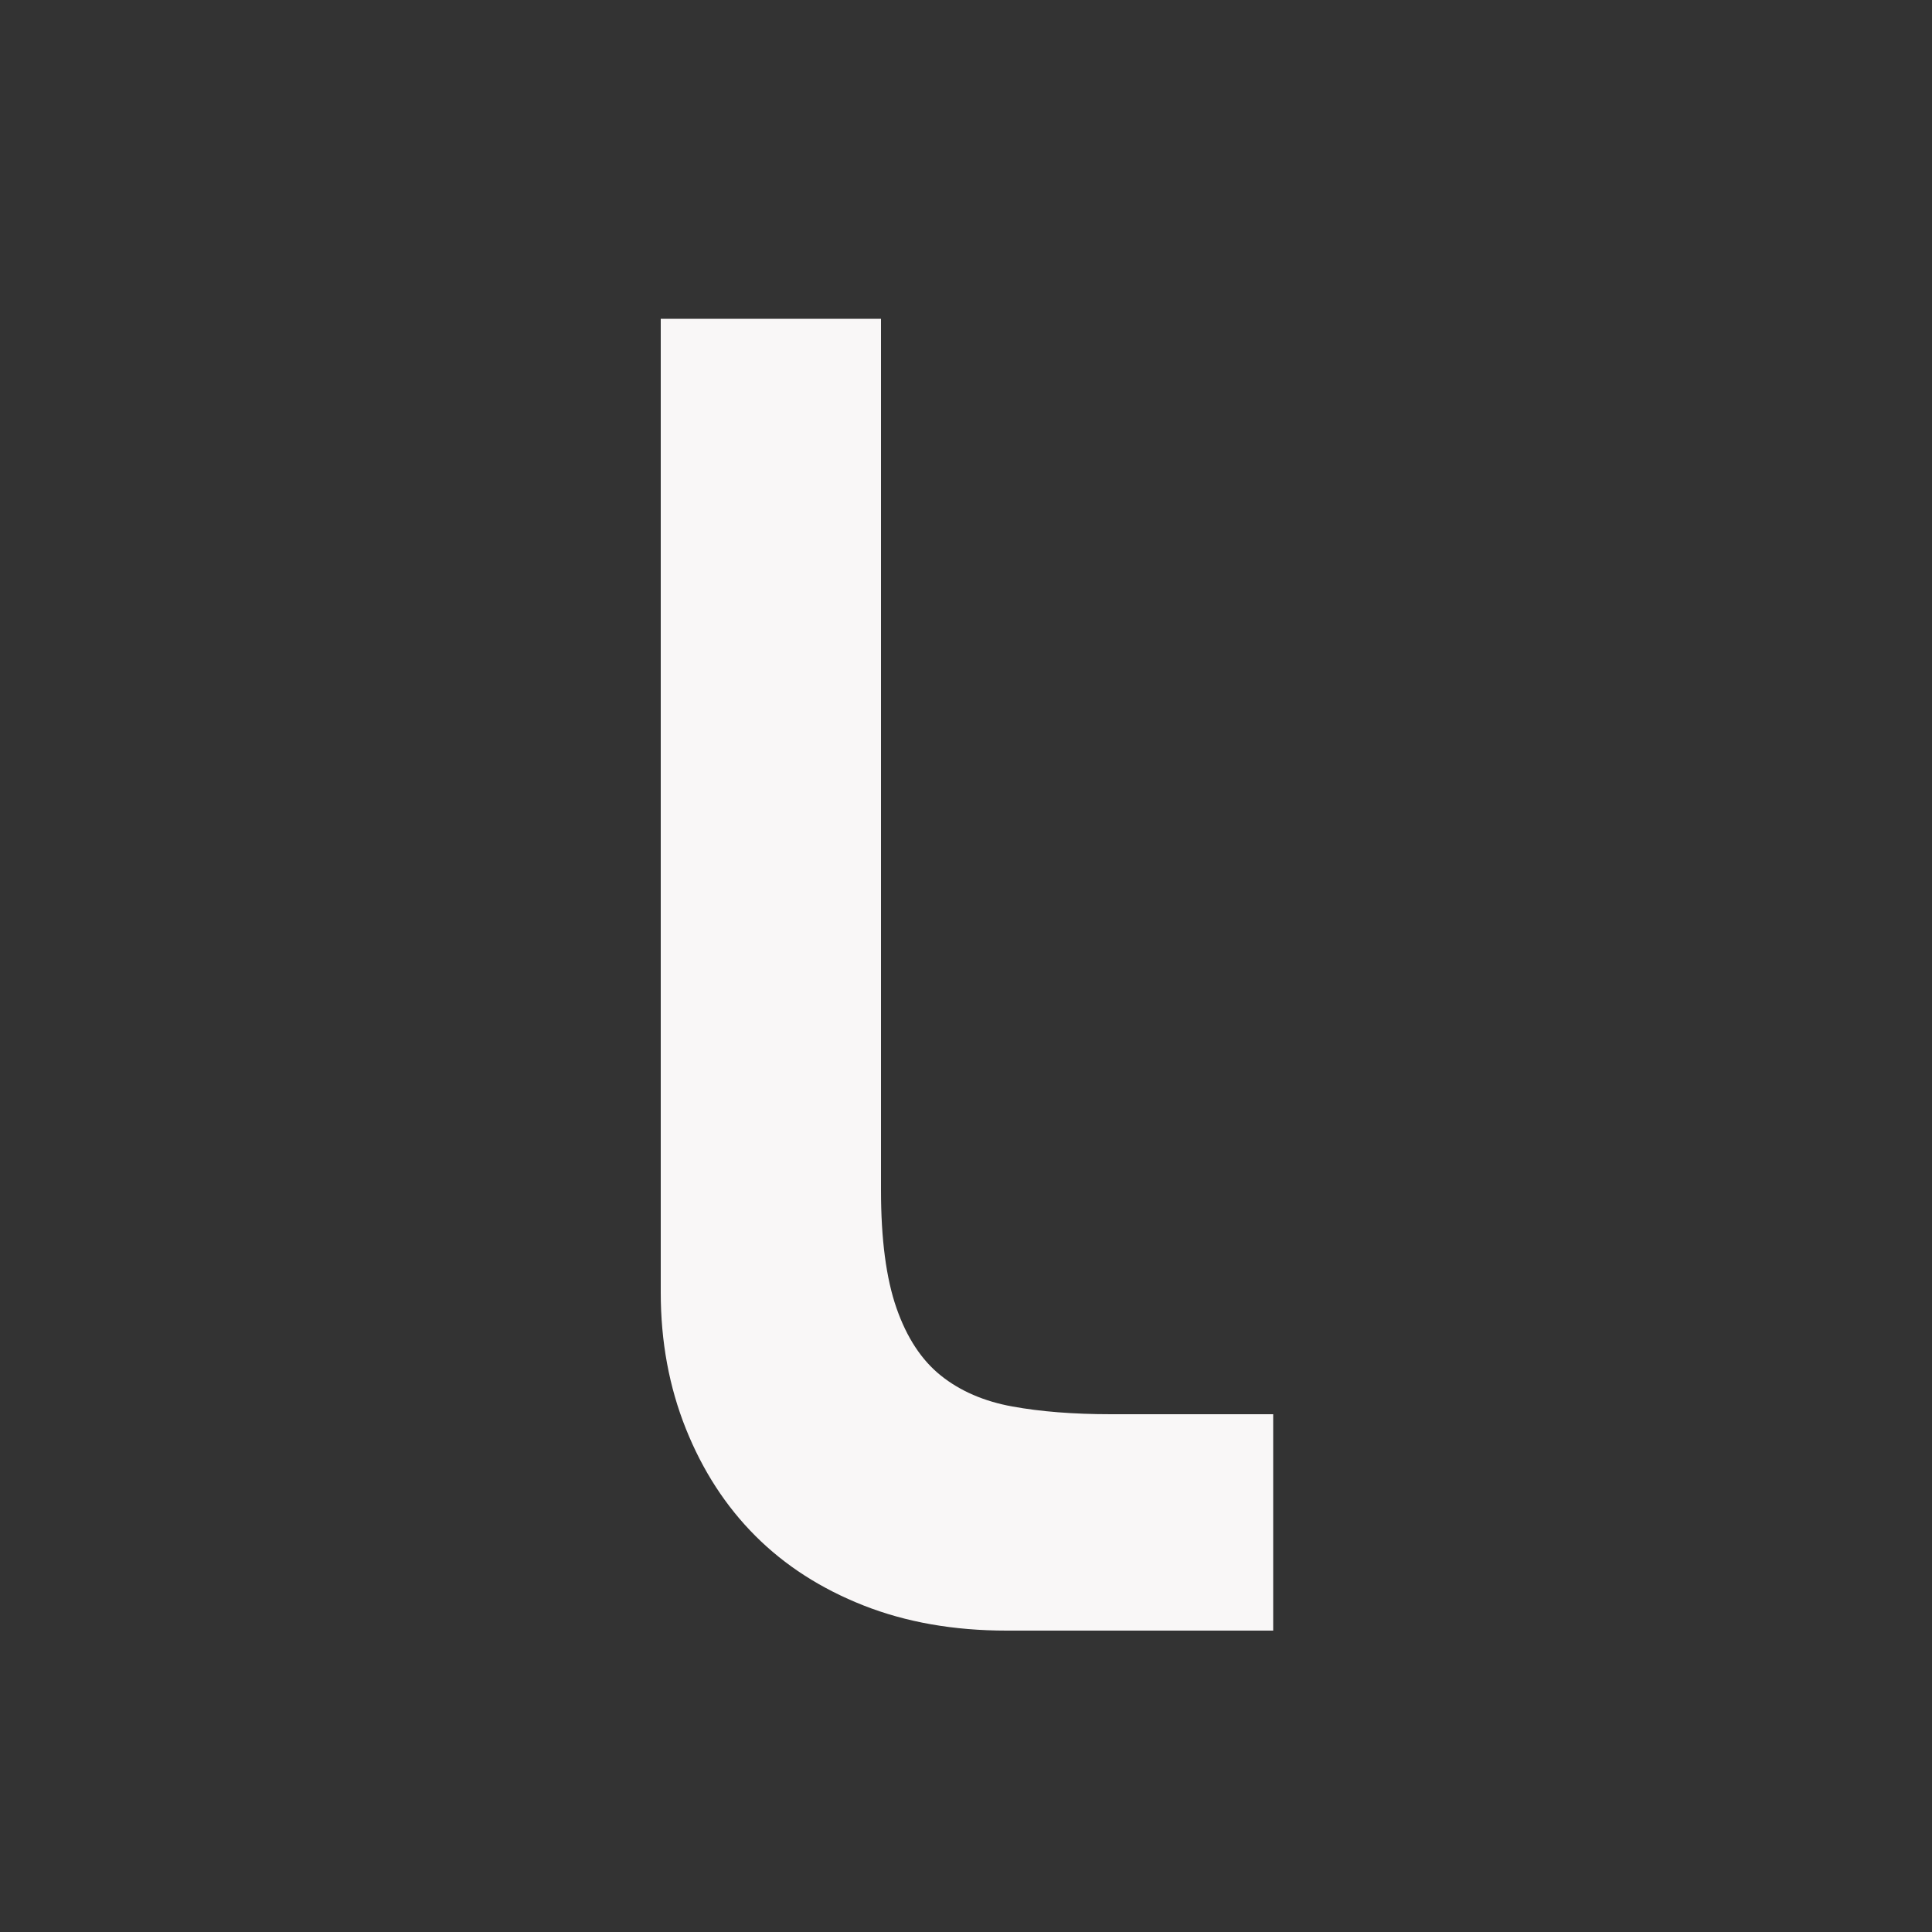 <?xml version="1.0" standalone="no"?><!DOCTYPE svg PUBLIC "-//W3C//DTD SVG 1.1//EN" "http://www.w3.org/Graphics/SVG/1.1/DTD/svg11.dtd"><svg t="1525779941071" class="icon" style="" viewBox="0 0 1024 1024" version="1.1" xmlns="http://www.w3.org/2000/svg" p-id="3405" xmlns:xlink="http://www.w3.org/1999/xlink" width="64" height="64"><rect x="0" y="0" width="1024" height="1024" fill="#333333" stroke="none"/><defs><style type="text/css"></style></defs><path d="M674.816 749.568l0 114.688-141.312 0q-41.984 0-75.776-13.312t-57.344-36.864-36.864-56.832-13.312-72.192l0-400.384 0-115.712 116.736 0 0 461.824q0 38.912 8.192 62.464t23.552 35.84 37.888 16.384 52.224 4.096l86.016 0z" p-id="3406" fill="#F9F7F7"></path></svg>